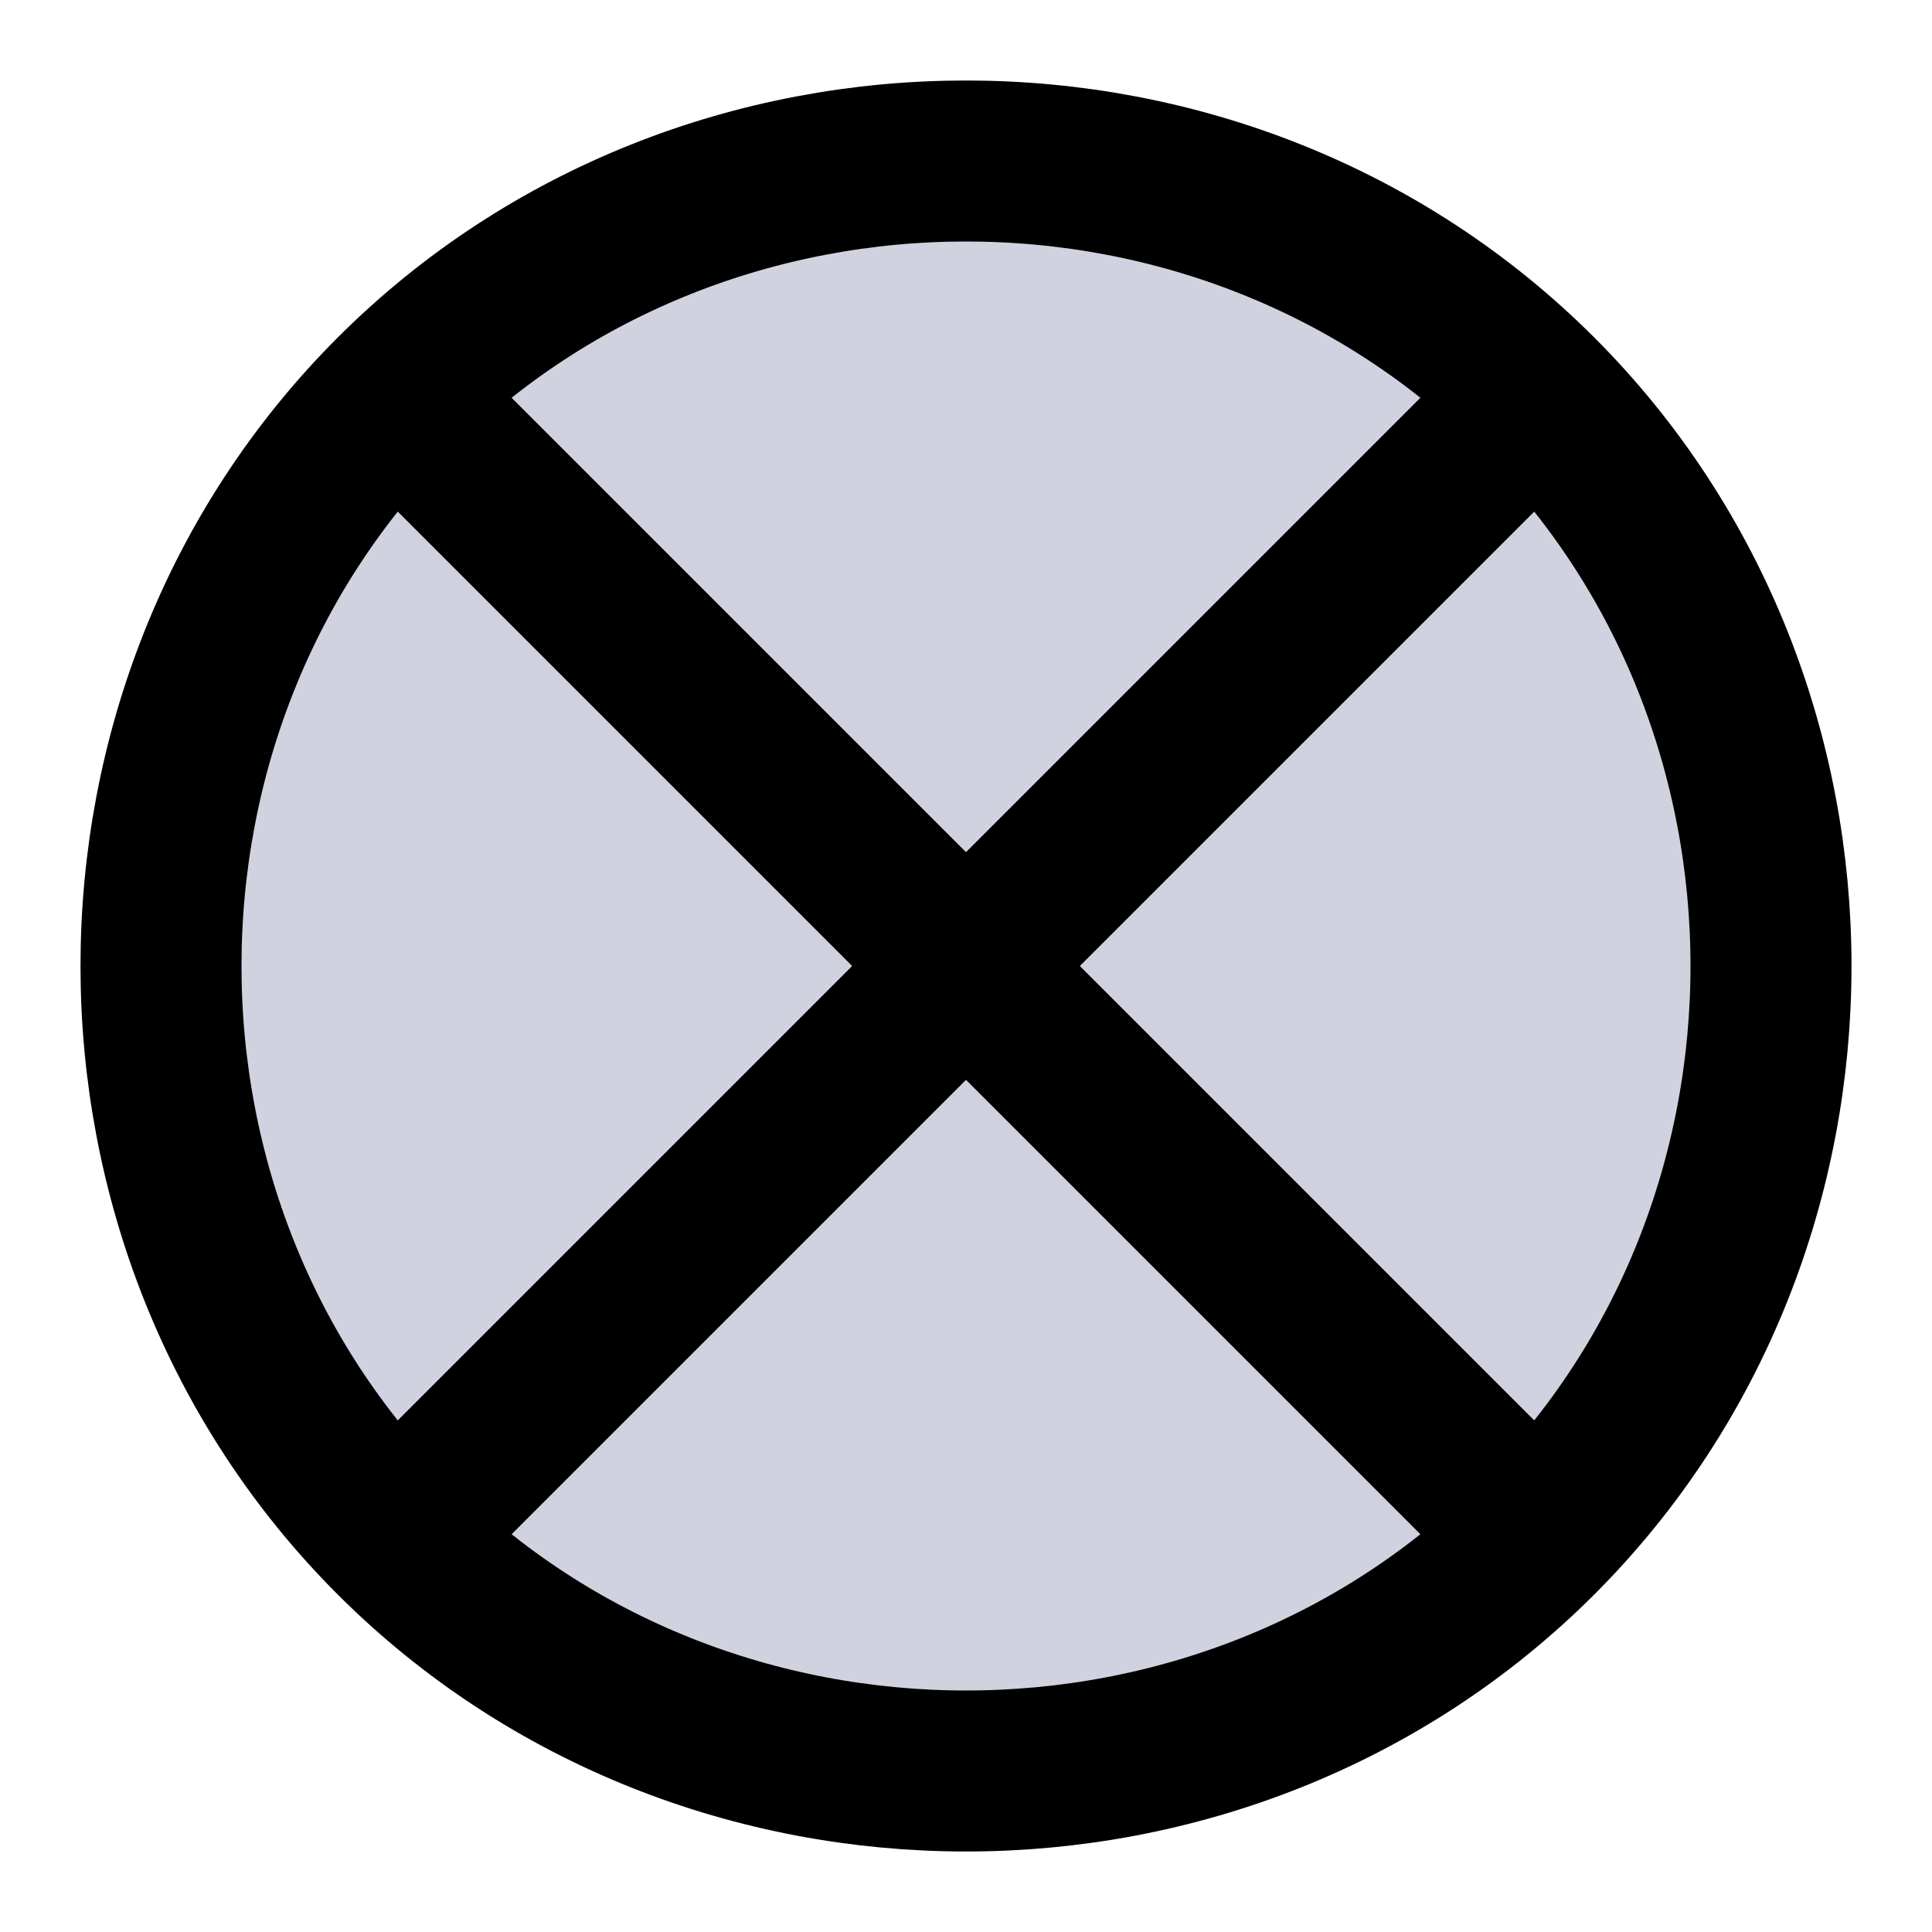 <svg viewBox="0 0 24 24" fill="none" xmlns="http://www.w3.org/2000/svg">
  <path d="M19.099 4.901C22.967 8.769 22.967 15.232 19.099 19.099C15.232 22.967 8.769 22.967 4.901 19.099C1.033 15.232 1.033 8.769 4.901 4.901C8.769 1.033 15.232 1.033 19.099 4.901Z" fill="#D0D2E0" class="icon-light" />
  <path d="M12 12L19.099 4.901M12 12L4.901 4.901M12 12L19.099 19.099M12 12L4.901 19.099M19.099 4.901C22.967 8.769 22.967 15.232 19.099 19.099M19.099 4.901C15.232 1.033 8.769 1.033 4.901 4.901M4.901 4.901C1.033 8.769 1.033 15.232 4.901 19.099M19.099 19.099C15.232 22.967 8.769 22.967 4.901 19.099" stroke="currentColor" class="icon-dark" stroke-width="2" />
</svg>